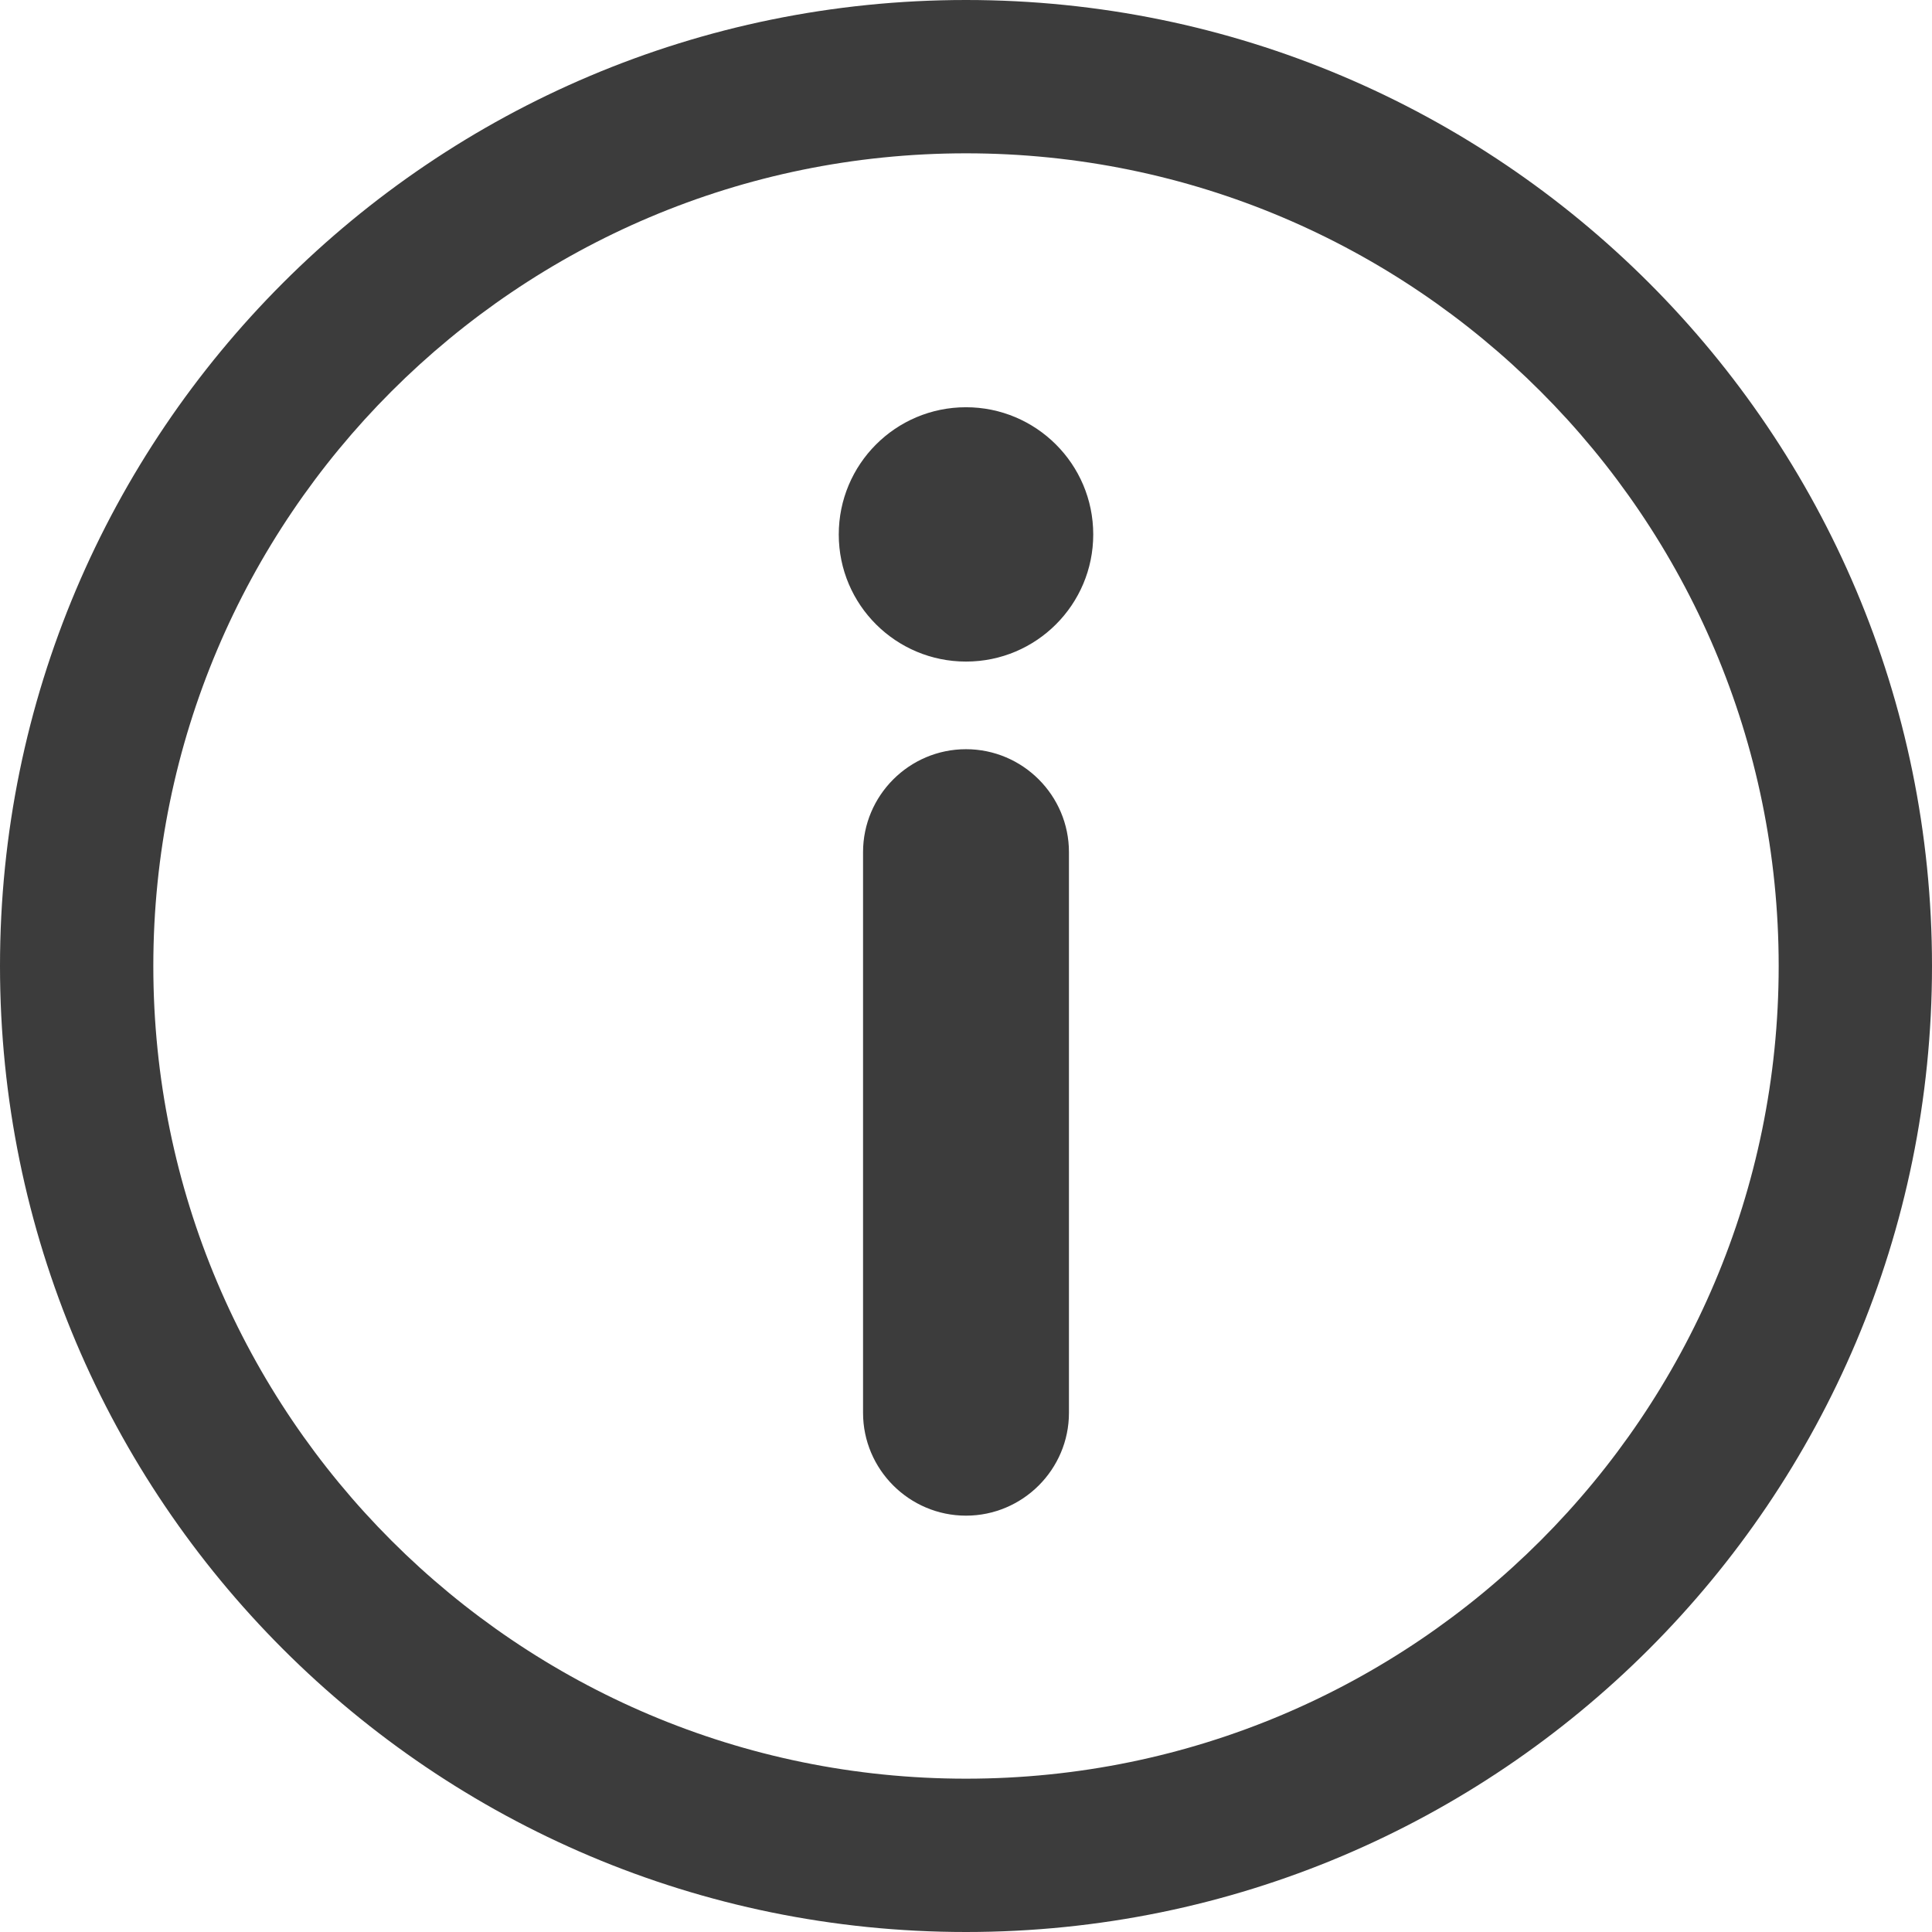 <?xml version="1.0" encoding="UTF-8" standalone="no"?>
<svg width="14px" height="14px" viewBox="0 0 14 14" version="1.1" xmlns="http://www.w3.org/2000/svg" xmlns:xlink="http://www.w3.org/1999/xlink">
    <!-- Generator: Sketch 39.1 (31720) - http://www.bohemiancoding.com/sketch -->
    <title>Shape</title>
    <desc>Created with Sketch.</desc>
    <defs></defs>
    <g id="Page-1" stroke="none" stroke-width="1" fill="none" fill-rule="evenodd">
        <g id="1470685897_info" fill="#3C3C3C">
            <g id="Layer_x0020_1">
                <path d="M7,0 C10.866,0 14,3.134 14,7 C14,10.866 10.866,14 7,14 C3.134,14 0,10.866 0,7 C0,3.134 3.134,0 7,0 L7,0 Z M7,2.951 C7.507,2.951 7.922,3.362 7.922,3.873 C7.922,4.38 7.511,4.794 7,4.794 C6.493,4.794 6.078,4.384 6.078,3.873 C6.078,3.365 6.489,2.951 7,2.951 L7,2.951 Z M7,5.429 L7,5.429 C7.411,5.429 7.746,5.764 7.746,6.175 L7.746,10.238 C7.746,10.648 7.411,10.983 7,10.983 L7,10.983 C6.589,10.983 6.254,10.648 6.254,10.238 L6.254,6.175 C6.254,5.764 6.589,5.429 7,5.429 L7,5.429 Z M7,1.111 C10.251,1.111 12.889,3.749 12.889,7 C12.889,10.251 10.251,12.889 7,12.889 C3.749,12.889 1.111,10.251 1.111,7 C1.111,3.749 3.749,1.111 7,1.111 L7,1.111 Z" id="Shape"></path>
            </g>
        </g>
    </g>
</svg>